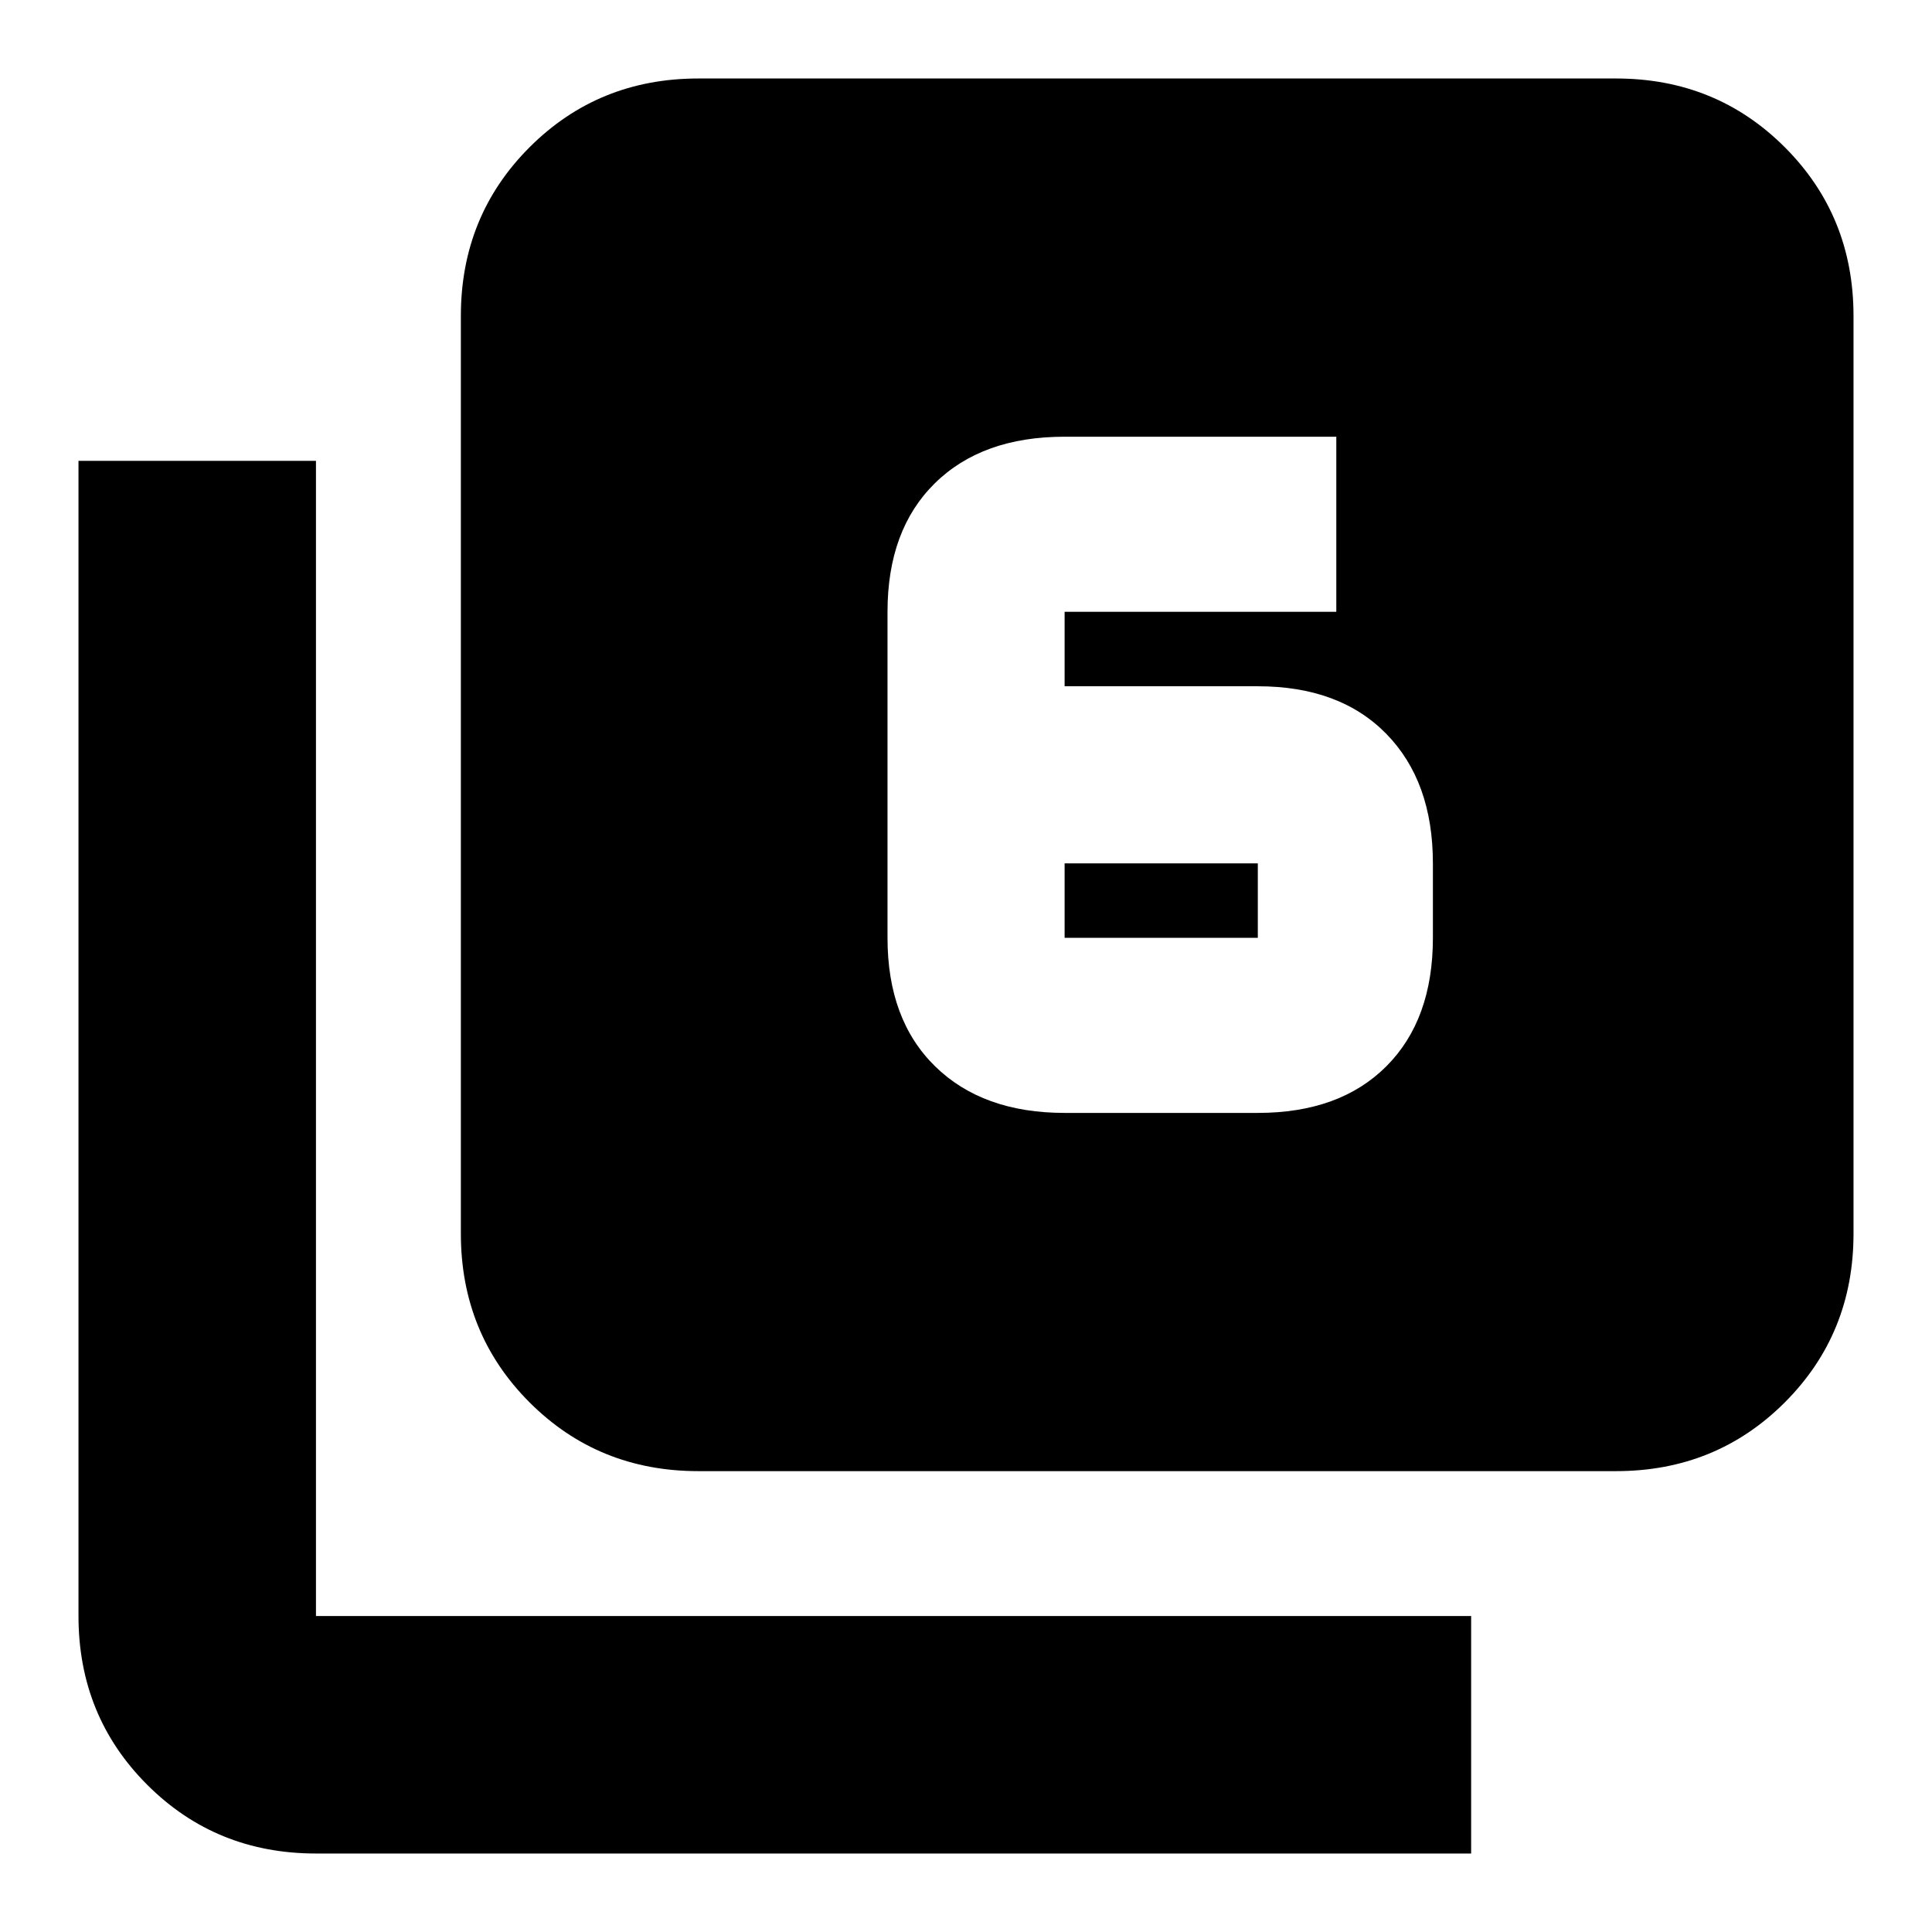 <svg xmlns="http://www.w3.org/2000/svg" height="20" viewBox="0 -960 960 960" width="20"><path d="M529-407h96q40.7 0 63.85-23.15T712-494v-37q0-40.7-23.15-64.35Q665.7-619 625-619h-96v-37h135v-87H529q-41 0-64.5 23.15T441-656v162q0 40.7 23.65 63.85T529-407Zm0-124h96v37h-96v-37ZM347-229q-49.7 0-83.85-34.15Q229-297.3 229-347v-456q0-49.7 34.15-83.85Q297.3-921 347-921h456q49.7 0 83.85 34.15Q921-852.7 921-803v456q0 49.7-34.15 83.85Q852.7-229 803-229H347ZM157-39q-49.7 0-83.85-34.15Q39-107.3 39-157v-574h118v574h574v118H157Z"/></svg>
